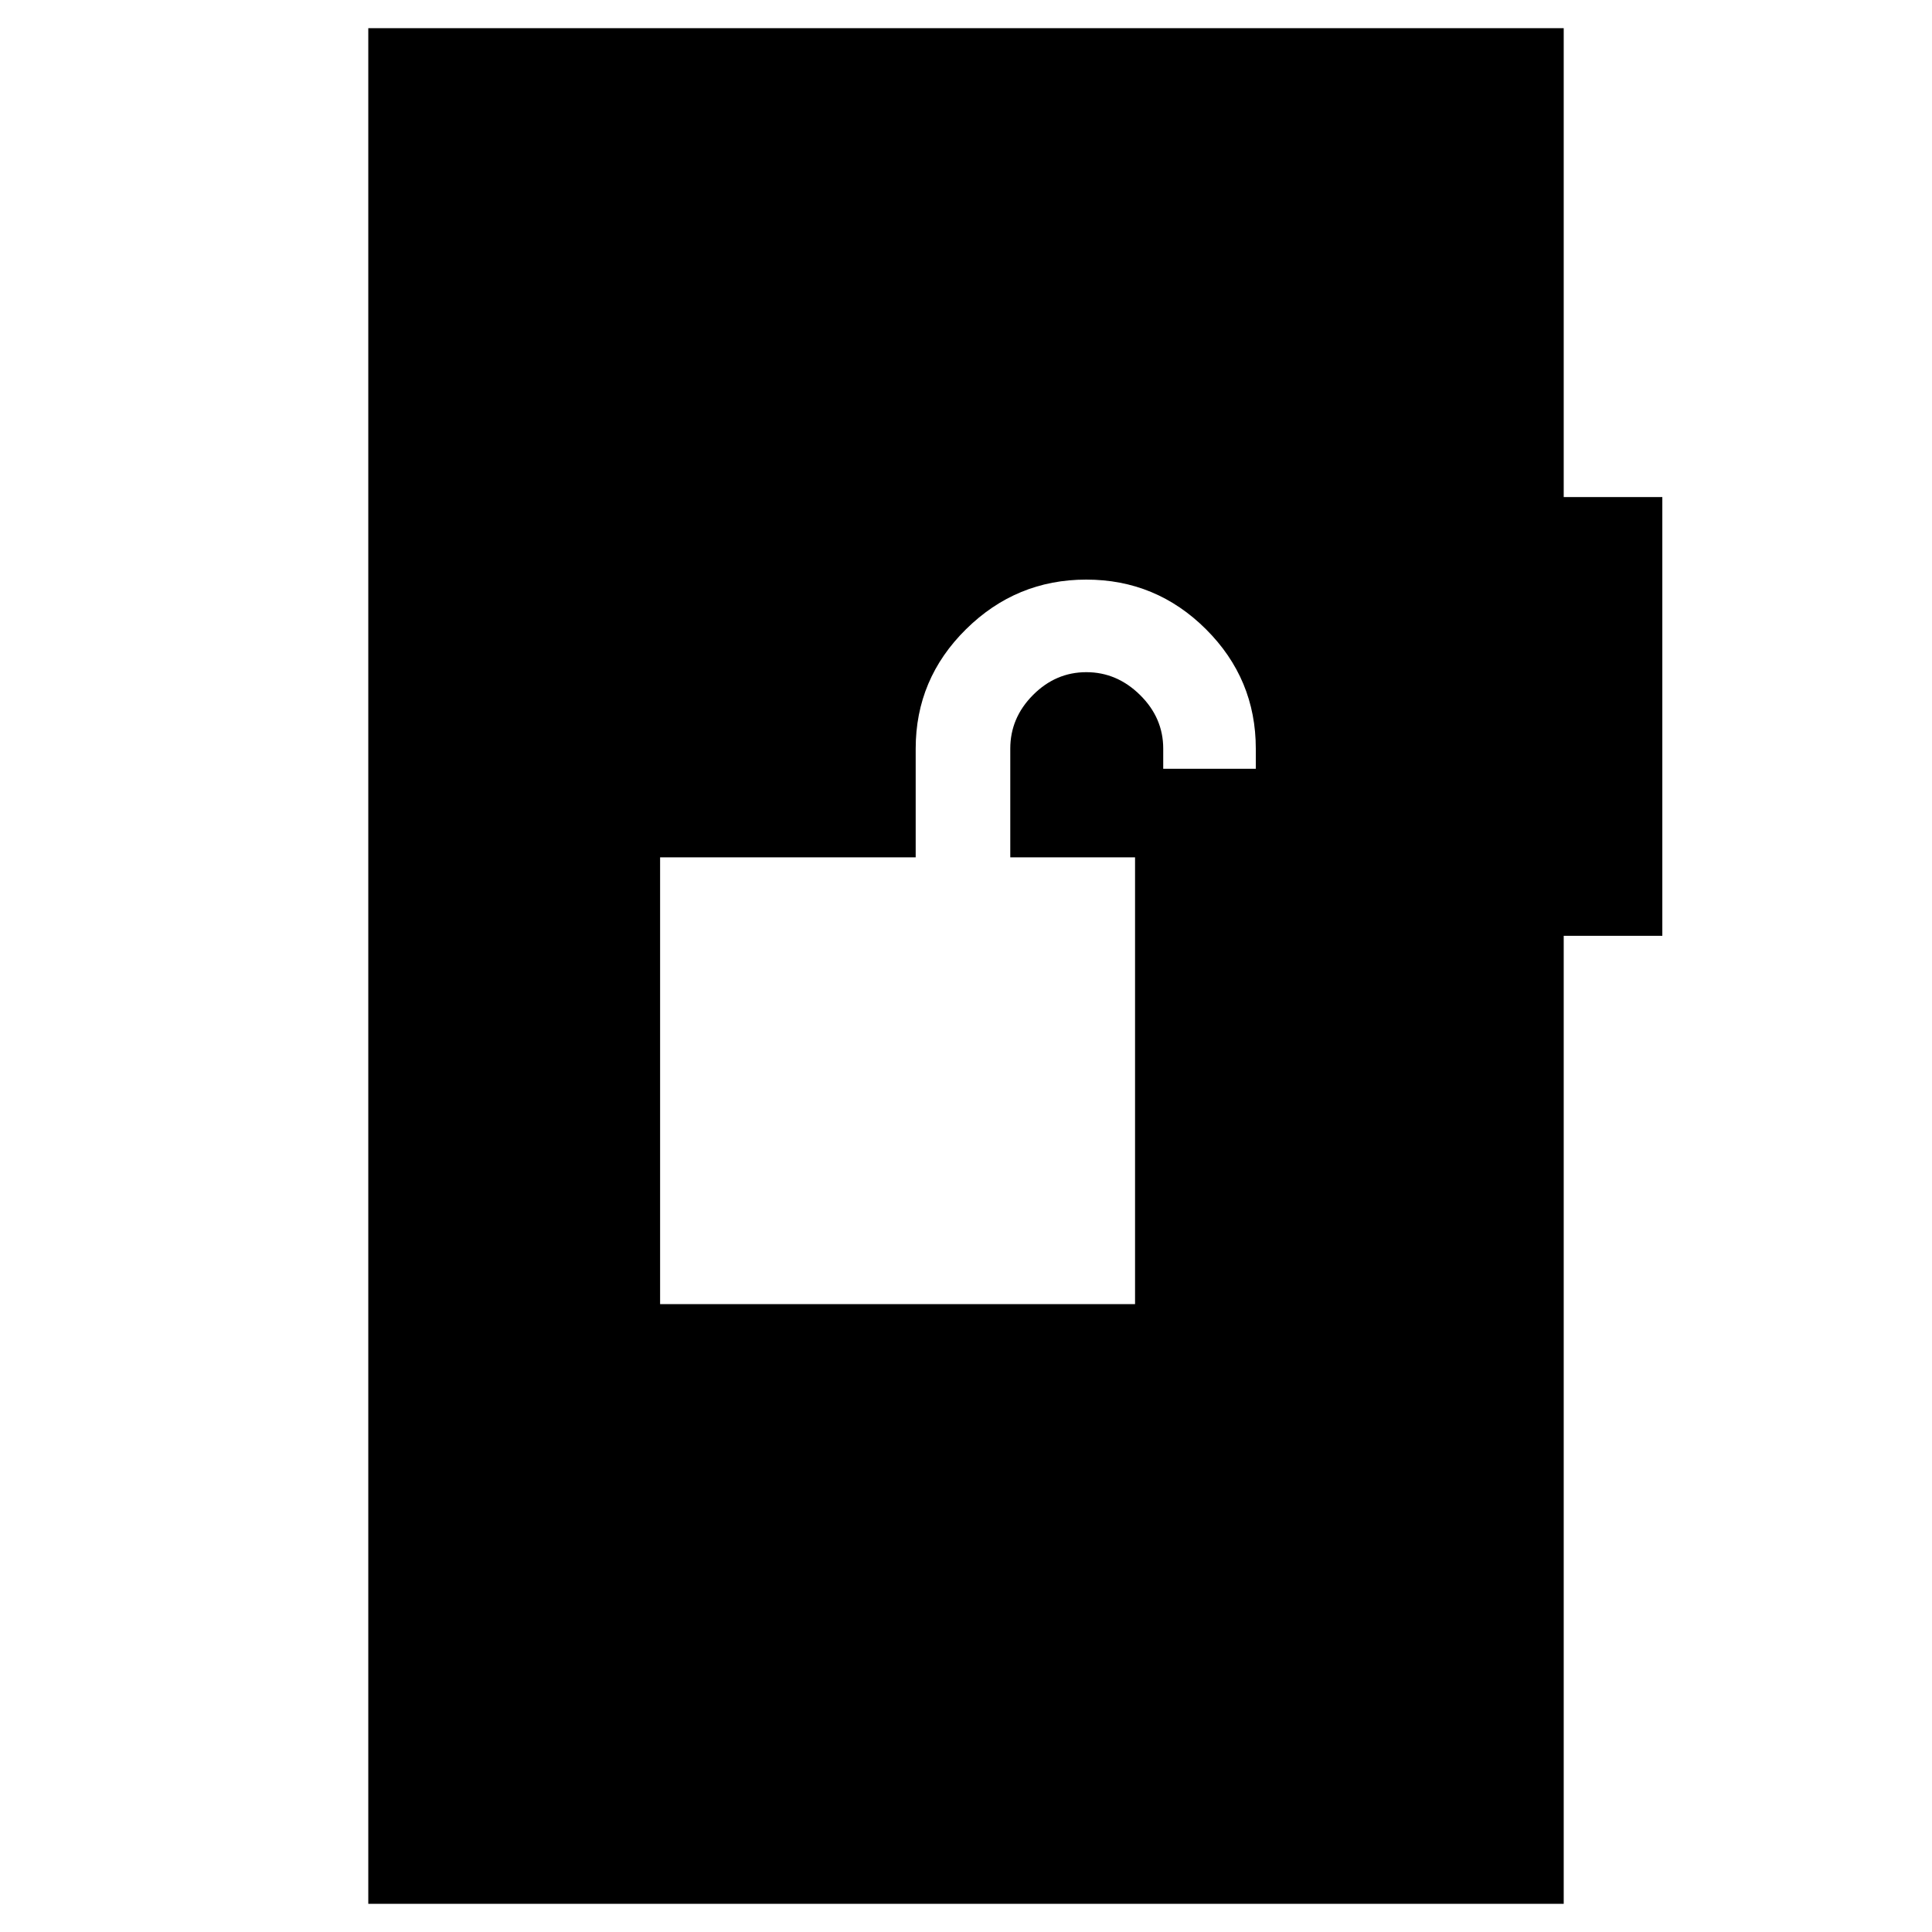 <svg xmlns="http://www.w3.org/2000/svg" height="20" viewBox="0 -960 960 960" width="20"><path d="M328-312h236v-222h-62v-54q0-15.3 11.29-26.65Q524.58-626 539.79-626t26.71 11.35Q578-603.3 578-588v10h46v-10q0-34.65-24.75-59.33Q574.5-672 539.75-672T480-647.33q-25 24.68-25 59.33v54H328v222ZM183-14v-932h594v233h49v218h-49v481H183Z"/></svg>